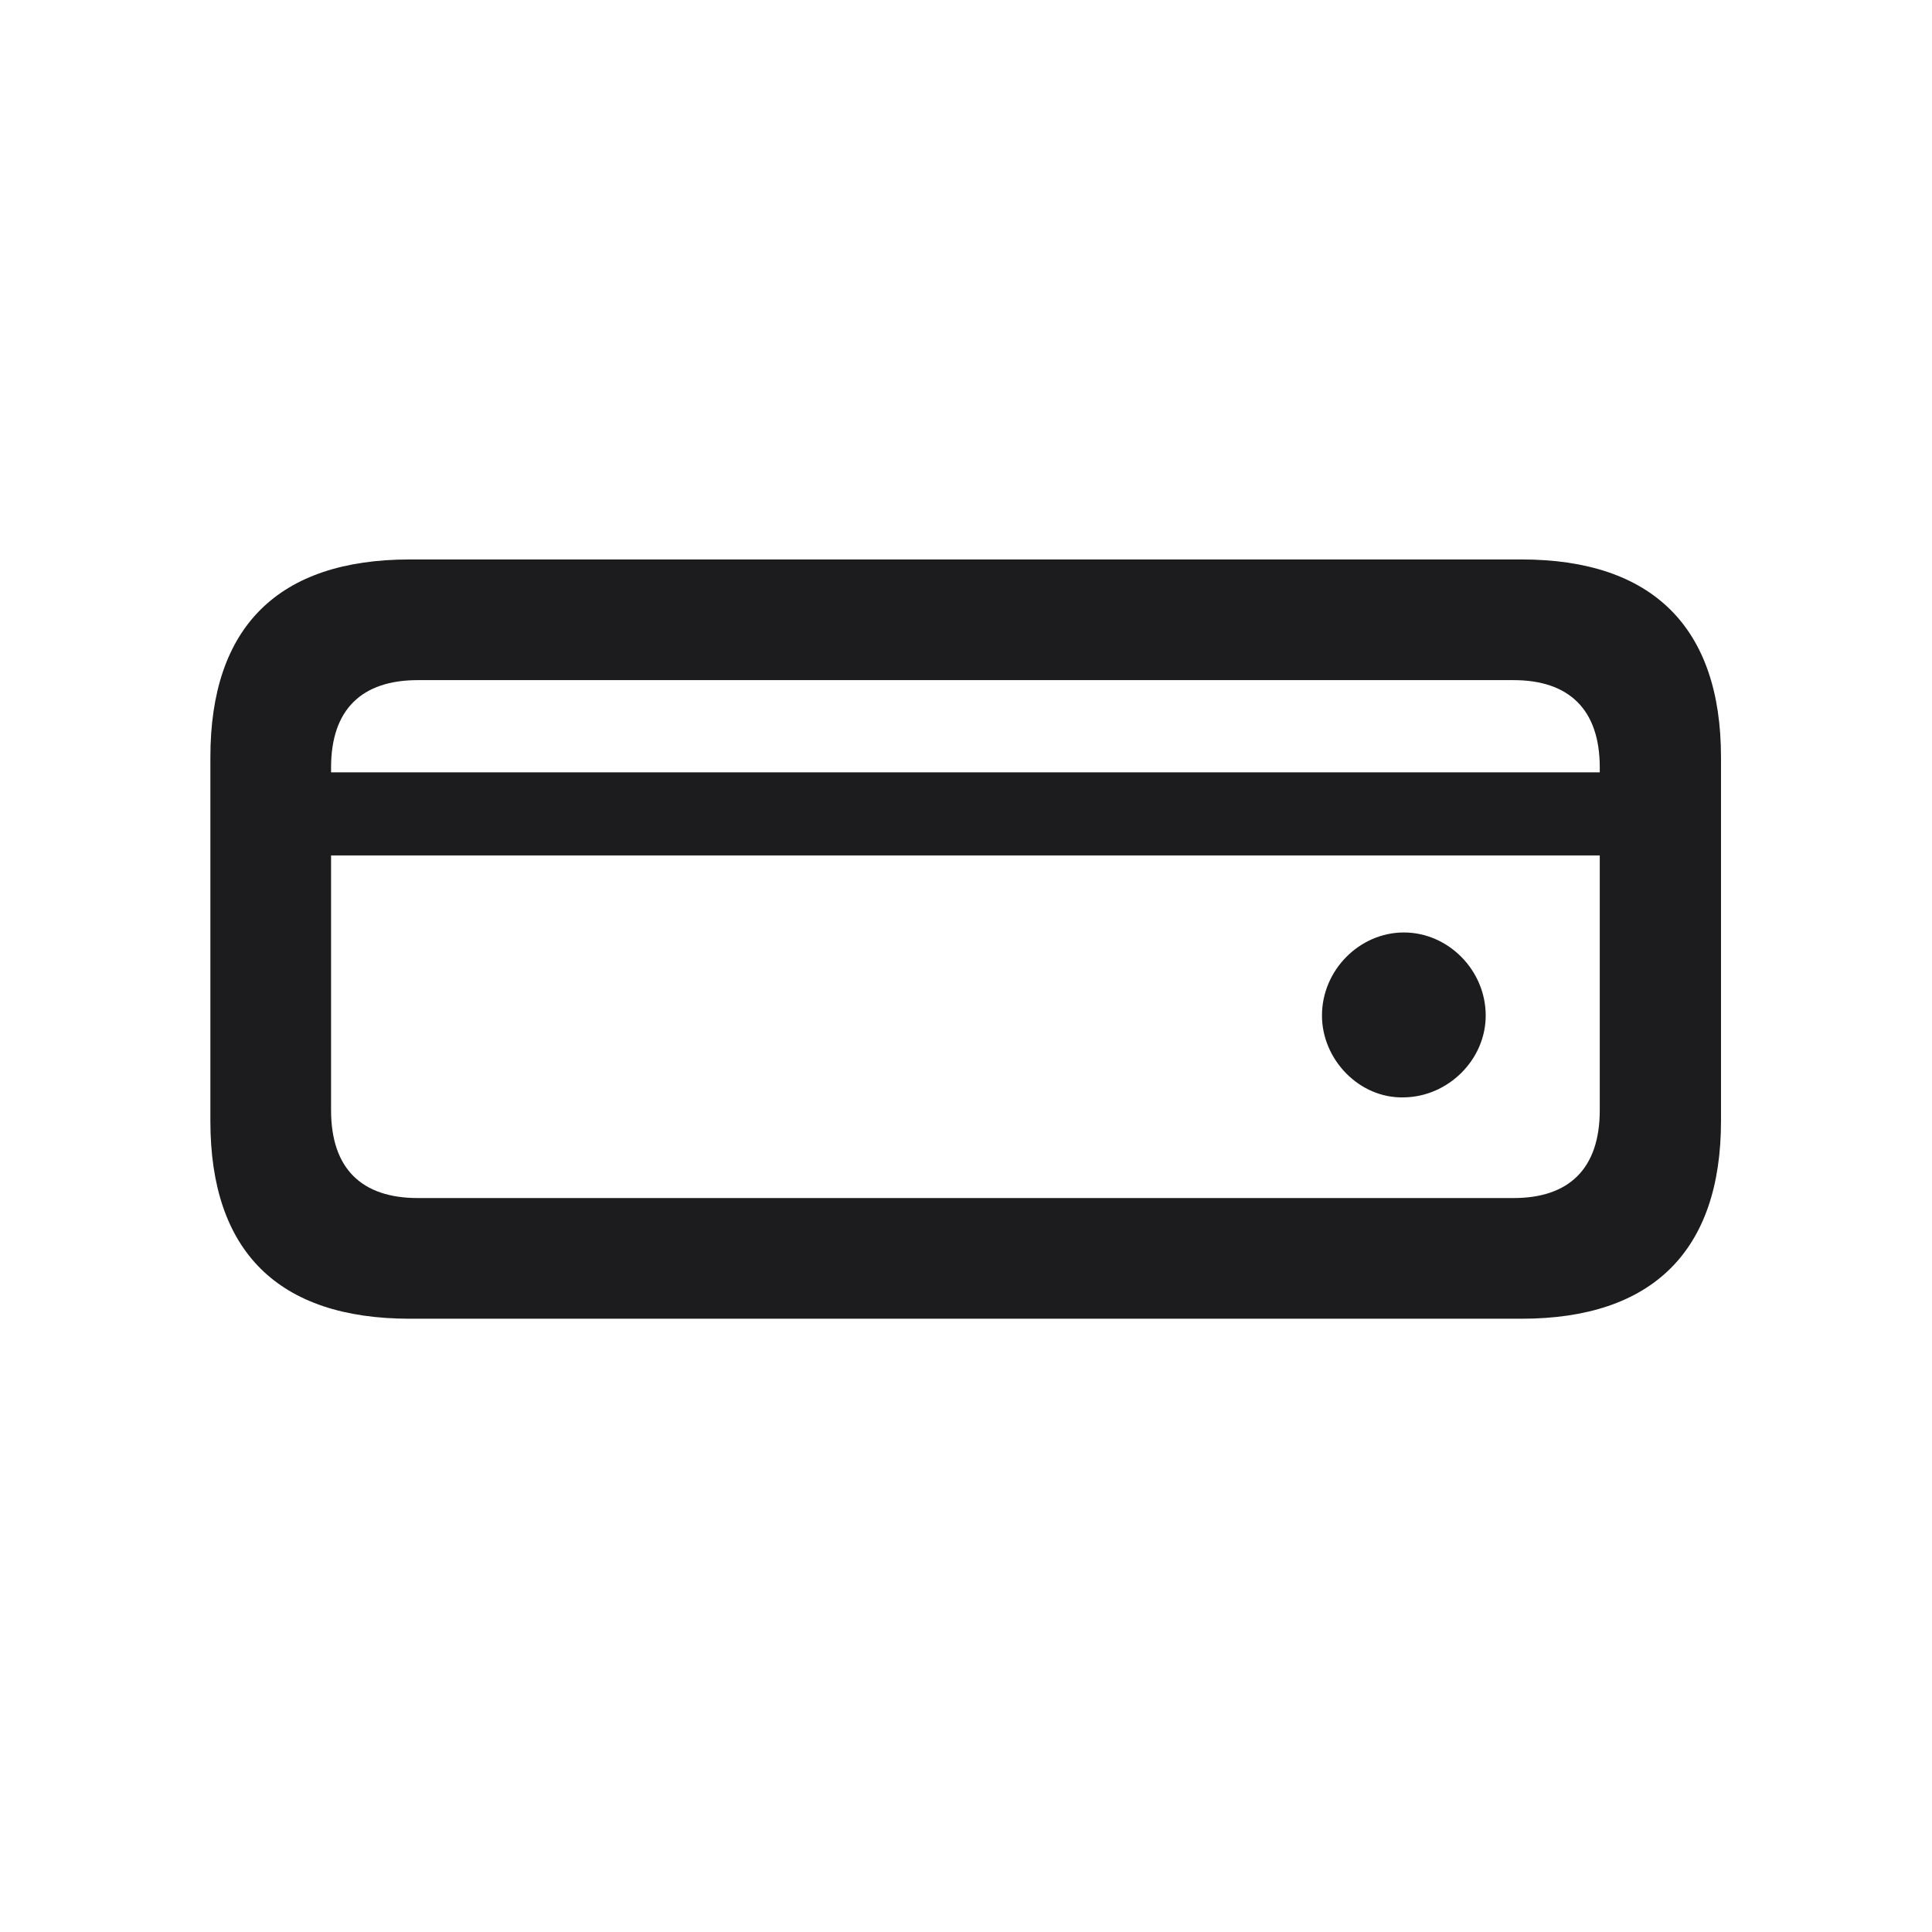 <svg width="28" height="28" viewBox="0 0 28 28" fill="none" xmlns="http://www.w3.org/2000/svg">
<path d="M5.94 19.112H22.051C23.949 19.112 24.942 18.128 24.942 16.247V10.974C24.942 9.093 23.949 8.108 22.051 8.108H5.94C4.033 8.108 3.049 9.084 3.049 10.974V16.247C3.049 18.137 4.033 19.112 5.94 19.112ZM4.798 11.123C4.798 10.279 5.246 9.857 6.055 9.857H21.936C22.736 9.857 23.185 10.279 23.185 11.123V11.193H4.798V11.123ZM6.055 17.363C5.246 17.363 4.798 16.941 4.798 16.089V12.398H23.185V16.089C23.185 16.941 22.736 17.363 21.936 17.363H6.055ZM20.346 15.904C20.987 15.896 21.532 15.359 21.532 14.718C21.532 14.059 20.987 13.514 20.346 13.514C19.704 13.514 19.159 14.059 19.159 14.718C19.159 15.359 19.704 15.922 20.346 15.904Z" fill="#1C1C1E"/>
</svg>
